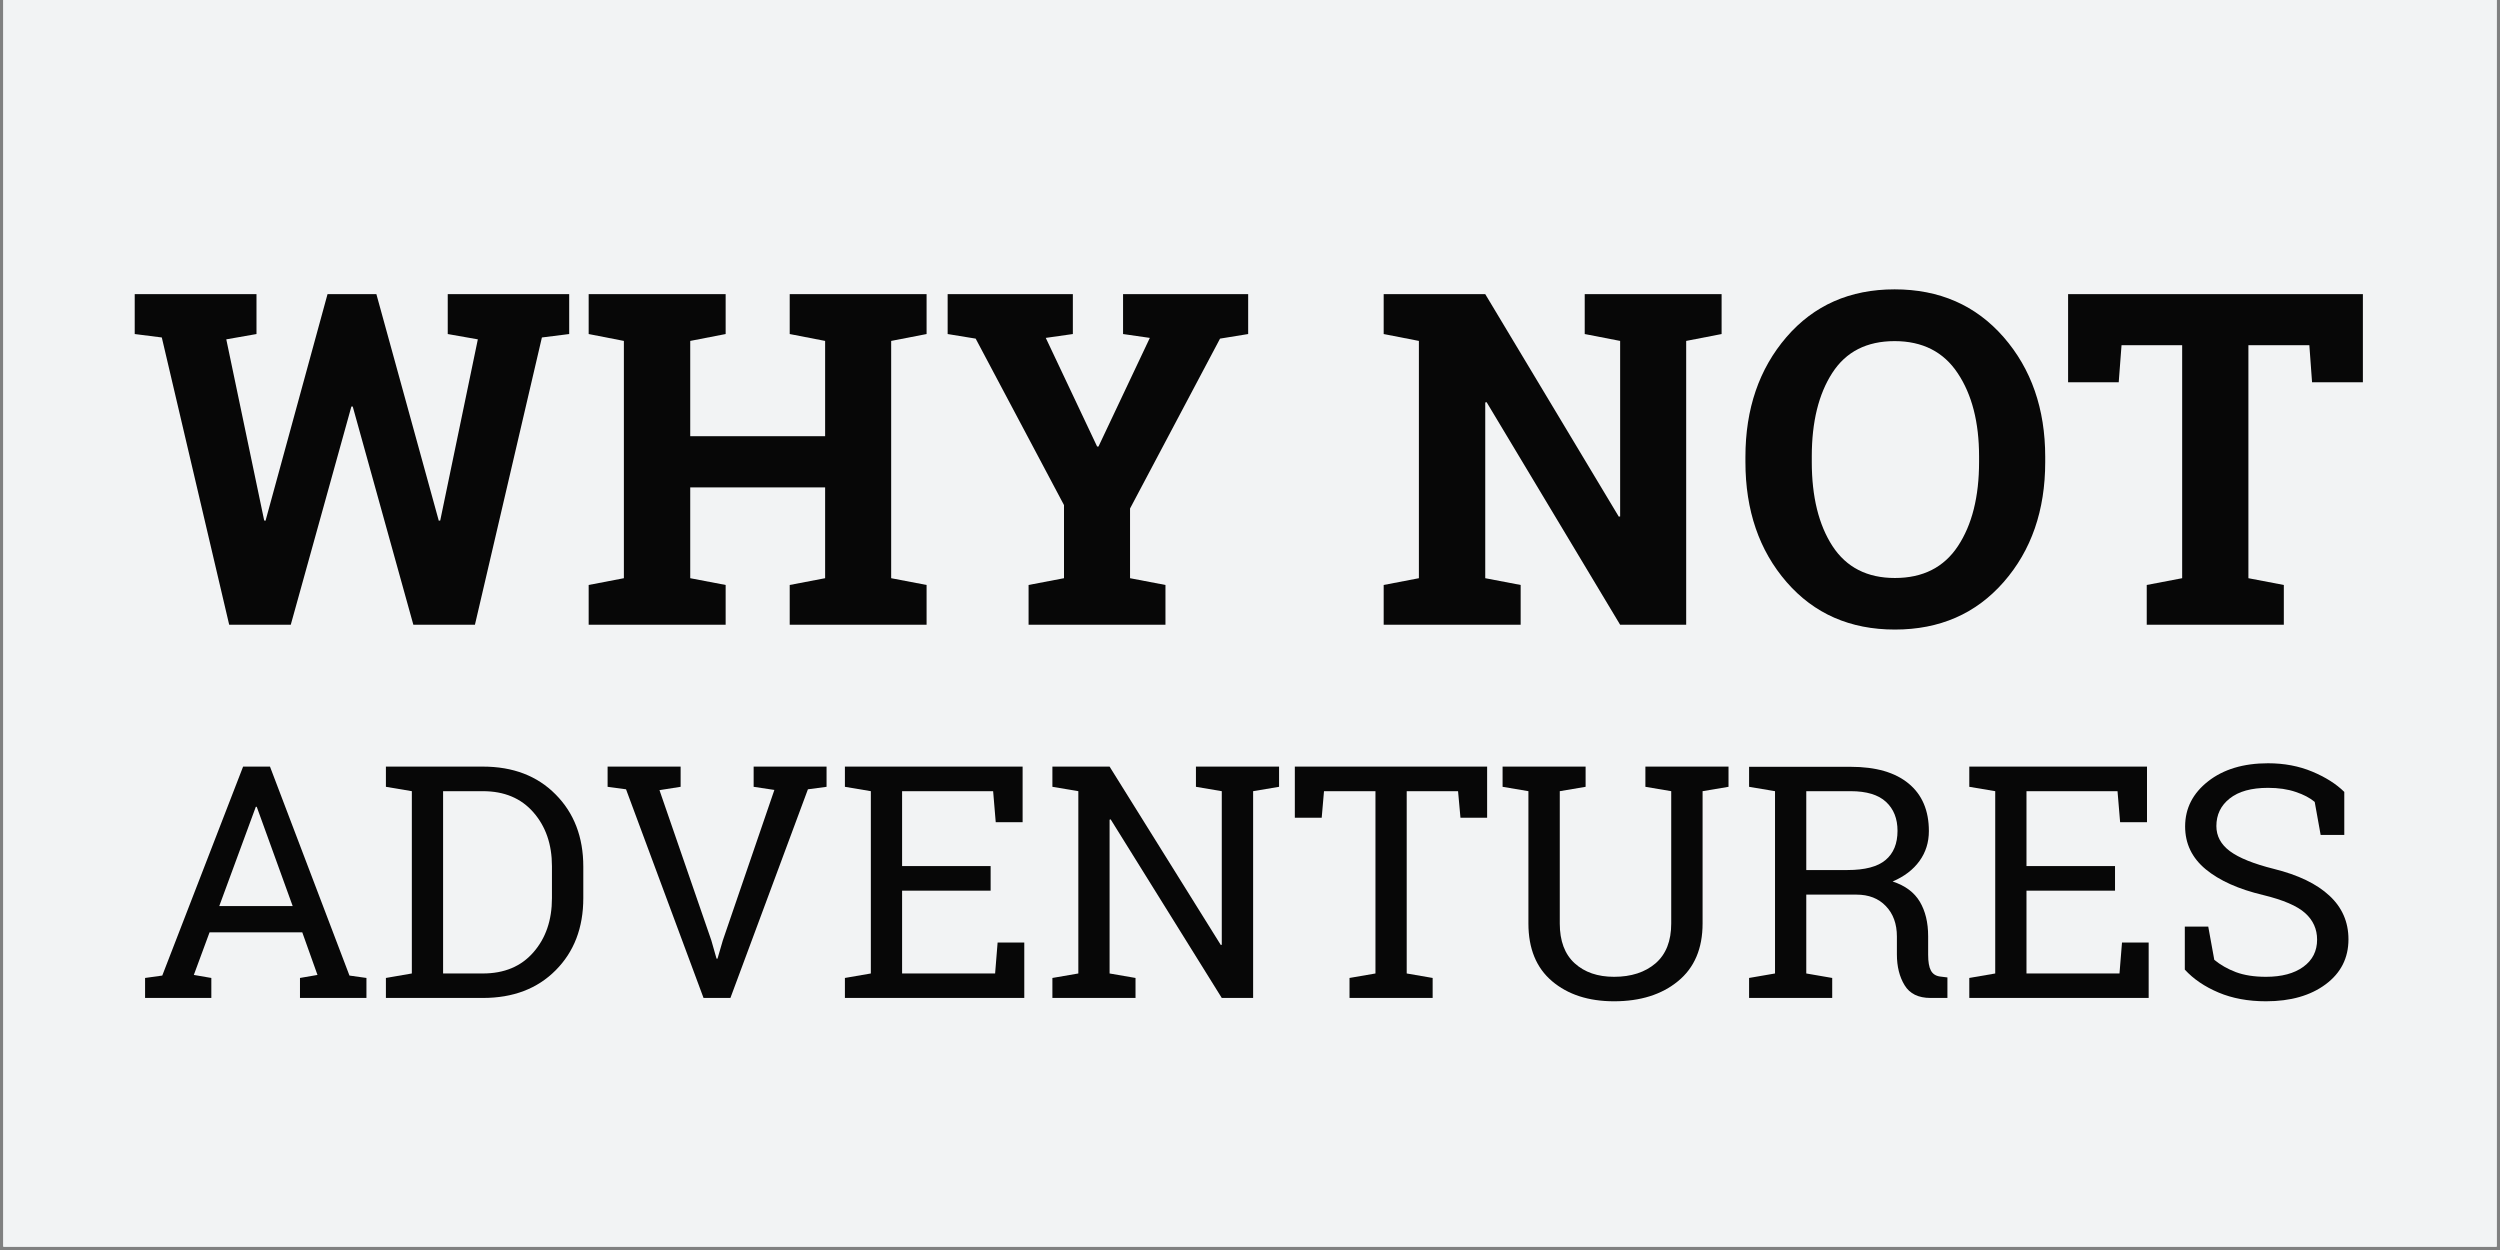 <svg xmlns="http://www.w3.org/2000/svg" xmlns:xlink="http://www.w3.org/1999/xlink" width="500" zoomAndPan="magnify" viewBox="0 0 375 187.5" height="250" preserveAspectRatio="xMidYMid meet" version="1.0"><rect x="0" y="0" width="375" height="187.5" fill="#808080" stroke="none"/><defs><g/><clipPath id="74ee0572d5"><path d="M 0.5 0 L 374.5 0 L 374.5 187 L 0.5 187 Z M 0.5 0 " clip-rule="nonzero"/></clipPath></defs><g clip-path="url(#74ee0572d5)"><path fill="#ffffff" d="M 0.5 0 L 374.5 0 L 374.5 187 L 0.5 187 Z M 0.5 0 " fill-opacity="1" fill-rule="nonzero"/><path fill="#f2f3f4" d="M 0.5 0 L 374.5 0 L 374.5 187 L 0.5 187 Z M 0.5 0 " fill-opacity="1" fill-rule="nonzero"/></g><g fill="#070707" fill-opacity="1"><g transform="translate(19.223, 93.715)"><g><path d="M 66.156 -43.609 L 62.062 -43.094 L 52.016 0 L 42.781 0 L 33.688 -32.734 L 33.484 -32.734 L 24.391 0 L 15.156 0 L 5.047 -43.094 L 0.984 -43.609 L 0.984 -49.594 L 19.25 -49.594 L 19.25 -43.609 L 14.719 -42.812 L 20.406 -15.641 L 20.609 -15.609 L 29.906 -49.594 L 37.234 -49.594 L 46.594 -15.609 L 46.812 -15.641 L 52.453 -42.812 L 47.938 -43.609 L 47.938 -49.594 L 66.156 -49.594 Z M 66.156 -43.609 "/></g></g></g><g fill="#070707" fill-opacity="1"><g transform="translate(86.394, 93.715)"><g><path d="M 1.906 -43.609 L 1.906 -49.594 L 22.453 -49.594 L 22.453 -43.609 L 17.141 -42.578 L 17.141 -28.281 L 37.375 -28.281 L 37.375 -42.578 L 32.062 -43.609 L 32.062 -49.594 L 52.594 -49.594 L 52.594 -43.609 L 47.281 -42.578 L 47.281 -6.984 L 52.594 -5.969 L 52.594 0 L 32.062 0 L 32.062 -5.969 L 37.375 -6.984 L 37.375 -20.609 L 17.141 -20.609 L 17.141 -6.984 L 22.453 -5.969 L 22.453 0 L 1.906 0 L 1.906 -5.969 L 7.188 -6.984 L 7.188 -42.578 Z M 1.906 -43.609 "/></g></g></g><g fill="#070707" fill-opacity="1"><g transform="translate(140.928, 93.715)"><g><path d="M 20 -43.609 L 15.938 -43.031 L 23.641 -26.734 L 23.844 -26.734 L 31.547 -43.031 L 27.531 -43.609 L 27.531 -49.594 L 46.297 -49.594 L 46.297 -43.609 L 42.078 -42.922 L 28.578 -17.438 L 28.578 -6.984 L 33.891 -5.969 L 33.891 0 L 13.359 0 L 13.359 -5.969 L 18.672 -6.984 L 18.672 -17.953 L 5.422 -42.922 L 1.219 -43.609 L 1.219 -49.594 L 20 -49.594 Z M 20 -43.609 "/></g></g></g><g fill="#070707" fill-opacity="1"><g transform="translate(188.547, 93.715)"><g/></g></g><g fill="#070707" fill-opacity="1"><g transform="translate(205.646, 93.715)"><g><path d="M 52.594 -49.594 L 52.594 -43.609 L 47.281 -42.578 L 47.281 0 L 37.375 0 L 17.344 -33.391 L 17.141 -33.344 L 17.141 -6.984 L 22.453 -5.969 L 22.453 0 L 1.906 0 L 1.906 -5.969 L 7.188 -6.984 L 7.188 -42.578 L 1.906 -43.609 L 1.906 -49.594 L 17.141 -49.594 L 37.172 -16.219 L 37.375 -16.25 L 37.375 -42.578 L 32.062 -43.609 L 32.062 -49.594 Z M 52.594 -49.594 "/></g></g></g><g fill="#070707" fill-opacity="1"><g transform="translate(259.533, 93.715)"><g><path d="M 47.25 -24.422 C 47.25 -17.16 45.172 -11.156 41.016 -6.406 C 36.859 -1.656 31.422 0.719 24.703 0.719 C 17.992 0.719 12.578 -1.656 8.453 -6.406 C 4.336 -11.156 2.281 -17.16 2.281 -24.422 L 2.281 -25.172 C 2.281 -32.391 4.332 -38.383 8.438 -43.156 C 12.551 -47.926 17.957 -50.312 24.656 -50.312 C 31.383 -50.312 36.832 -47.926 41 -43.156 C 45.164 -38.383 47.25 -32.391 47.25 -25.172 Z M 37.328 -25.25 C 37.328 -30.375 36.258 -34.535 34.125 -37.734 C 32 -40.941 28.844 -42.547 24.656 -42.547 C 20.477 -42.547 17.363 -40.957 15.312 -37.781 C 13.258 -34.602 12.234 -30.426 12.234 -25.25 L 12.234 -24.422 C 12.234 -19.203 13.27 -14.992 15.344 -11.797 C 17.426 -8.609 20.547 -7.016 24.703 -7.016 C 28.898 -7.016 32.051 -8.609 34.156 -11.797 C 36.27 -14.992 37.328 -19.203 37.328 -24.422 Z M 37.328 -25.25 "/></g></g></g><g fill="#070707" fill-opacity="1"><g transform="translate(308.855, 93.715)"><g><path d="M 45.578 -49.594 L 45.578 -36.375 L 37.953 -36.375 L 37.547 -41.938 L 28.406 -41.938 L 28.406 -6.984 L 33.719 -5.969 L 33.719 0 L 13.156 0 L 13.156 -5.969 L 18.469 -6.984 L 18.469 -41.938 L 9.375 -41.938 L 8.953 -36.375 L 1.359 -36.375 L 1.359 -49.594 Z M 45.578 -49.594 "/></g></g></g><g fill="#070707" fill-opacity="1"><g transform="translate(20.45, 149.693)"><g><path d="M 1.312 -3 L 3.891 -3.359 L 16.016 -34.703 L 20.047 -34.703 L 31.969 -3.359 L 34.516 -3 L 34.516 0 L 24.547 0 L 24.547 -3 L 27.172 -3.453 L 24.891 -9.844 L 10.984 -9.844 L 8.625 -3.453 L 11.25 -3 L 11.25 0 L 1.312 0 Z M 12.438 -13.781 L 23.453 -13.781 L 18.062 -28.672 L 17.922 -28.672 Z M 12.438 -13.781 "/></g></g></g><g fill="#070707" fill-opacity="1"><g transform="translate(56.198, 149.693)"><g><path d="M 16.234 -34.703 C 20.766 -34.703 24.406 -33.305 27.156 -30.516 C 29.914 -27.734 31.297 -24.129 31.297 -19.703 L 31.297 -14.969 C 31.297 -10.531 29.914 -6.926 27.156 -4.156 C 24.406 -1.383 20.766 0 16.234 0 L 1.688 0 L 1.688 -3 L 5.578 -3.672 L 5.578 -31.016 L 1.688 -31.672 L 1.688 -34.703 Z M 10.266 -31.016 L 10.266 -3.672 L 16.234 -3.672 C 19.441 -3.672 21.969 -4.727 23.812 -6.844 C 25.664 -8.957 26.594 -11.664 26.594 -14.969 L 26.594 -19.766 C 26.594 -23.035 25.664 -25.727 23.812 -27.844 C 21.969 -29.957 19.441 -31.016 16.234 -31.016 Z M 10.266 -31.016 "/></g></g></g><g fill="#070707" fill-opacity="1"><g transform="translate(90.015, 149.693)"><g><path d="M 12.078 -31.672 L 8.906 -31.172 L 16.688 -8.625 L 17.469 -5.891 L 17.609 -5.891 L 18.406 -8.625 L 26.141 -31.203 L 23.031 -31.672 L 23.031 -34.703 L 33.969 -34.703 L 33.969 -31.672 L 31.172 -31.297 L 19.547 0 L 15.516 0 L 3.891 -31.297 L 1.125 -31.672 L 1.125 -34.703 L 12.078 -34.703 Z M 12.078 -31.672 "/></g></g></g><g fill="#070707" fill-opacity="1"><g transform="translate(125.048, 149.693)"><g><path d="M 1.688 0 L 1.688 -3 L 5.578 -3.672 L 5.578 -31.016 L 1.688 -31.672 L 1.688 -34.703 L 28.344 -34.703 L 28.344 -26.359 L 24.312 -26.359 L 23.922 -31.016 L 10.266 -31.016 L 10.266 -19.781 L 23.547 -19.781 L 23.547 -16.094 L 10.266 -16.094 L 10.266 -3.672 L 24.219 -3.672 L 24.594 -8.312 L 28.594 -8.312 L 28.594 0 Z M 1.688 0 "/></g></g></g><g fill="#070707" fill-opacity="1"><g transform="translate(156.172, 149.693)"><g><path d="M 35.688 -34.703 L 35.688 -31.672 L 31.797 -31.016 L 31.797 0 L 27.094 0 L 10.422 -26.797 L 10.266 -26.734 L 10.266 -3.672 L 14.156 -3 L 14.156 0 L 1.688 0 L 1.688 -3 L 5.578 -3.672 L 5.578 -31.016 L 1.688 -31.672 L 1.688 -34.703 L 10.266 -34.703 L 26.953 -7.938 L 27.094 -7.984 L 27.094 -31.016 L 23.219 -31.672 L 23.219 -34.703 Z M 35.688 -34.703 "/></g></g></g><g fill="#070707" fill-opacity="1"><g transform="translate(193.35, 149.693)"><g><path d="M 29.719 -34.703 L 29.719 -27.031 L 25.719 -27.031 L 25.359 -31.016 L 17.656 -31.016 L 17.656 -3.672 L 21.547 -3 L 21.547 0 L 9.078 0 L 9.078 -3 L 12.969 -3.672 L 12.969 -31.016 L 5.25 -31.016 L 4.906 -27.031 L 0.875 -27.031 L 0.875 -34.703 Z M 29.719 -34.703 "/></g></g></g><g fill="#070707" fill-opacity="1"><g transform="translate(223.95, 149.693)"><g><path d="M 13.891 -34.703 L 13.891 -31.672 L 10.016 -31.016 L 10.016 -11.172 C 10.016 -8.555 10.758 -6.566 12.25 -5.203 C 13.738 -3.848 15.707 -3.172 18.156 -3.172 C 20.727 -3.172 22.801 -3.844 24.375 -5.188 C 25.945 -6.539 26.734 -8.535 26.734 -11.172 L 26.734 -31.016 L 22.859 -31.672 L 22.859 -34.703 L 35.328 -34.703 L 35.328 -31.672 L 31.438 -31.016 L 31.438 -11.172 C 31.438 -7.41 30.207 -4.523 27.75 -2.516 C 25.301 -0.504 22.102 0.5 18.156 0.5 C 14.332 0.5 11.234 -0.504 8.859 -2.516 C 6.492 -4.523 5.312 -7.41 5.312 -11.172 L 5.312 -31.016 L 1.438 -31.672 L 1.438 -34.703 Z M 13.891 -34.703 "/></g></g></g><g fill="#070707" fill-opacity="1"><g transform="translate(260.675, 149.693)"><g><path d="M 16.922 -34.672 C 20.703 -34.672 23.602 -33.832 25.625 -32.156 C 27.645 -30.488 28.656 -28.113 28.656 -25.031 C 28.656 -23.344 28.188 -21.848 27.25 -20.547 C 26.312 -19.242 24.969 -18.219 23.219 -17.469 C 25.102 -16.852 26.461 -15.844 27.297 -14.438 C 28.129 -13.039 28.547 -11.316 28.547 -9.266 L 28.547 -6.484 C 28.547 -5.422 28.68 -4.633 28.953 -4.125 C 29.223 -3.613 29.672 -3.312 30.297 -3.219 L 31.438 -3.078 L 31.438 0 L 28.906 0 C 27.082 0 25.785 -0.633 25.016 -1.906 C 24.242 -3.176 23.859 -4.719 23.859 -6.531 L 23.859 -9.219 C 23.859 -11.113 23.305 -12.633 22.203 -13.781 C 21.109 -14.926 19.641 -15.5 17.797 -15.5 L 10.266 -15.5 L 10.266 -3.672 L 14.156 -3 L 14.156 0 L 1.688 0 L 1.688 -3 L 5.578 -3.672 L 5.578 -31.016 L 1.688 -31.672 L 1.688 -34.672 Z M 10.266 -19.188 L 16.453 -19.188 C 19.066 -19.188 20.969 -19.688 22.156 -20.688 C 23.352 -21.688 23.953 -23.148 23.953 -25.078 C 23.953 -26.898 23.379 -28.344 22.234 -29.406 C 21.086 -30.477 19.316 -31.016 16.922 -31.016 L 10.266 -31.016 Z M 10.266 -19.188 "/></g></g></g><g fill="#070707" fill-opacity="1"><g transform="translate(293.706, 149.693)"><g><path d="M 1.688 0 L 1.688 -3 L 5.578 -3.672 L 5.578 -31.016 L 1.688 -31.672 L 1.688 -34.703 L 28.344 -34.703 L 28.344 -26.359 L 24.312 -26.359 L 23.922 -31.016 L 10.266 -31.016 L 10.266 -19.781 L 23.547 -19.781 L 23.547 -16.094 L 10.266 -16.094 L 10.266 -3.672 L 24.219 -3.672 L 24.594 -8.312 L 28.594 -8.312 L 28.594 0 Z M 1.688 0 "/></g></g></g><g fill="#070707" fill-opacity="1"><g transform="translate(324.831, 149.693)"><g><path d="M 26.812 -24.453 L 23.266 -24.453 L 22.375 -29.406 C 21.664 -30.008 20.711 -30.508 19.516 -30.906 C 18.328 -31.312 16.945 -31.516 15.375 -31.516 C 12.875 -31.516 10.957 -30.984 9.625 -29.922 C 8.289 -28.867 7.625 -27.488 7.625 -25.781 C 7.625 -24.281 8.301 -23.023 9.656 -22.016 C 11.02 -21.004 13.219 -20.117 16.25 -19.359 C 19.906 -18.453 22.68 -17.113 24.578 -15.344 C 26.484 -13.582 27.438 -11.398 27.438 -8.797 C 27.438 -5.992 26.297 -3.742 24.016 -2.047 C 21.734 -0.348 18.75 0.5 15.062 0.5 C 12.395 0.5 10.023 0.062 7.953 -0.812 C 5.879 -1.688 4.191 -2.832 2.891 -4.25 L 2.891 -10.703 L 6.406 -10.703 L 7.312 -5.719 C 8.219 -4.969 9.297 -4.352 10.547 -3.875 C 11.805 -3.406 13.312 -3.172 15.062 -3.172 C 17.426 -3.172 19.297 -3.672 20.672 -4.672 C 22.047 -5.672 22.734 -7.031 22.734 -8.75 C 22.734 -10.332 22.133 -11.66 20.938 -12.734 C 19.75 -13.805 17.648 -14.707 14.641 -15.438 C 10.961 -16.312 8.094 -17.598 6.031 -19.297 C 3.969 -21.004 2.938 -23.145 2.938 -25.719 C 2.938 -28.438 4.086 -30.695 6.391 -32.5 C 8.691 -34.301 11.688 -35.203 15.375 -35.203 C 17.801 -35.203 20.008 -34.785 22 -33.953 C 24 -33.117 25.602 -32.102 26.812 -30.906 Z M 26.812 -24.453 "/></g></g></g></svg>
